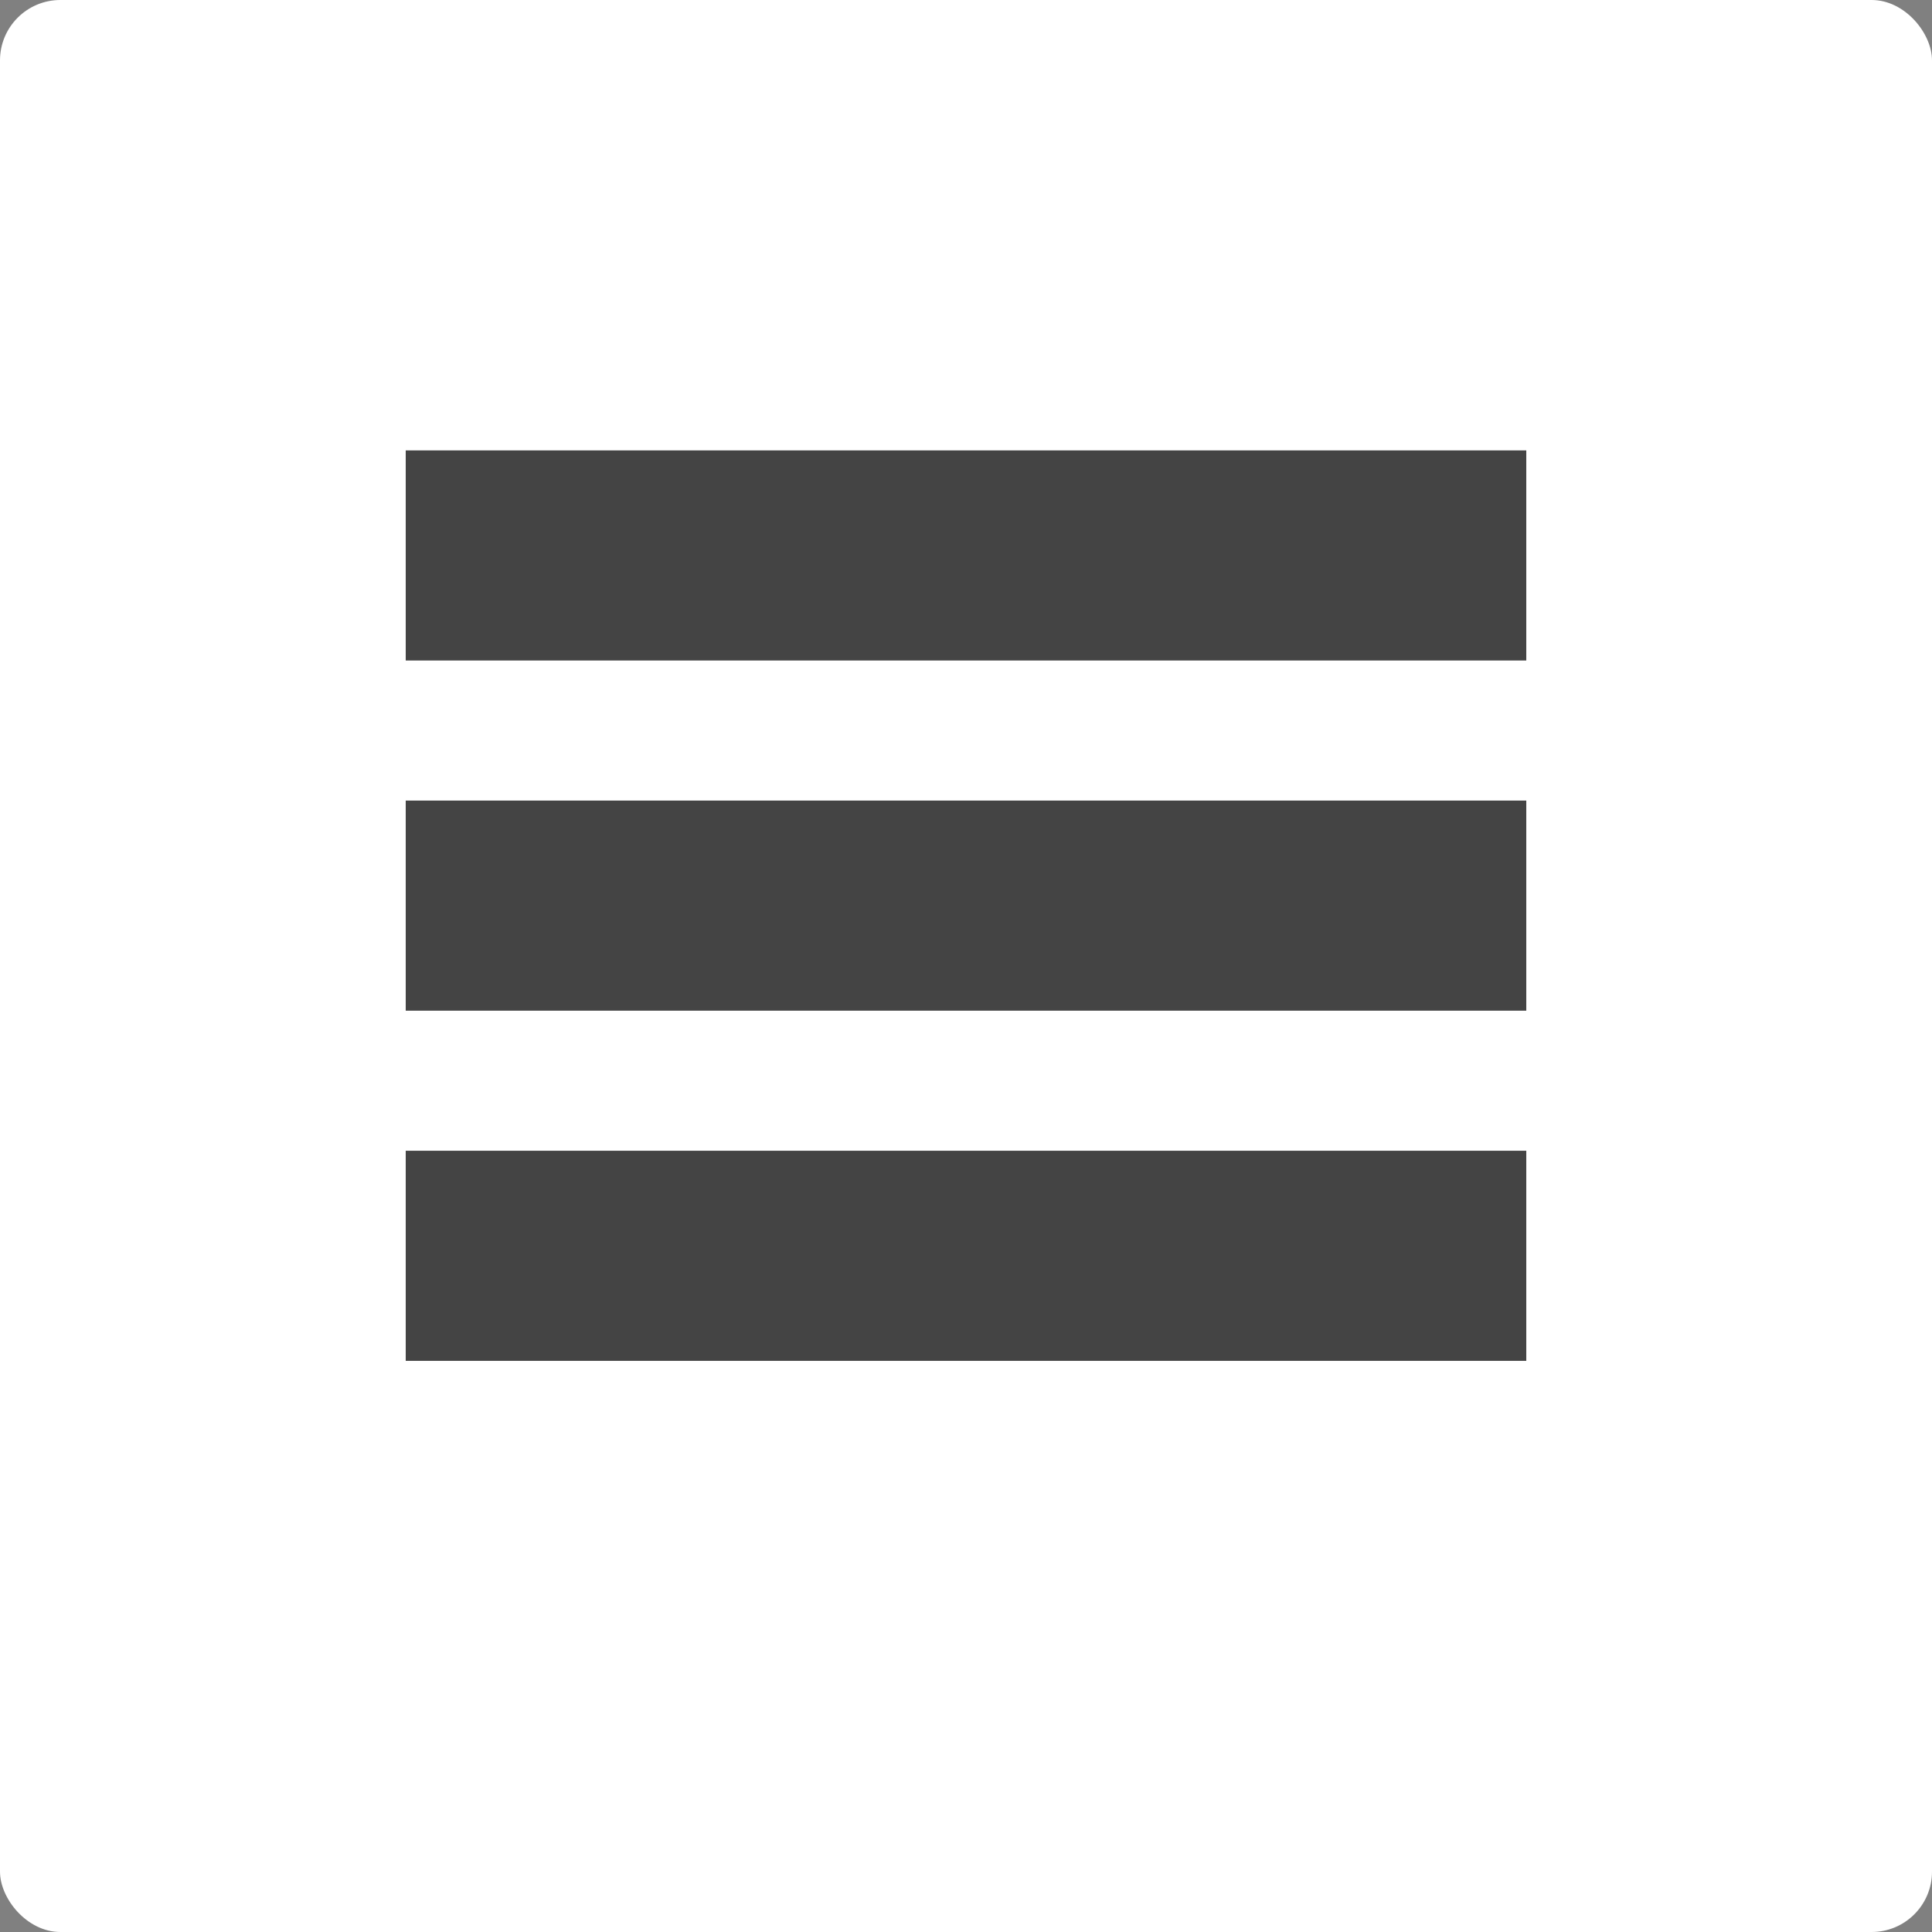 <svg id="SvgjsSvg1066" width="288" height="288" xmlns="http://www.w3.org/2000/svg" version="1.1" xmlns:xlink="http://www.w3.org/1999/xlink" xmlns:svgjs="http://svgjs.com/svgjs"><rect width="100%" height="100%" fill="#808080" stroke="none"/><rect id="SvgjsRect1071" width="288" height="288" rx="9" ry="9" transform="matrix(1,0,0,1,0,0)" fill="#ffffff"></rect><defs id="SvgjsDefs1067"></defs><g id="SvgjsG1068" transform="matrix(0.58,0,0,0.58,60.48,56.7)"><svg xmlns="http://www.w3.org/2000/svg" viewBox="0 0 16 16" width="288" height="288"><path fill="#444444" d="M0 1h16v3H0V1zM0 6h16v3H0V6zM0 11h16v3H0v-3z" class="color444 svgShape"></path></svg></g></svg>